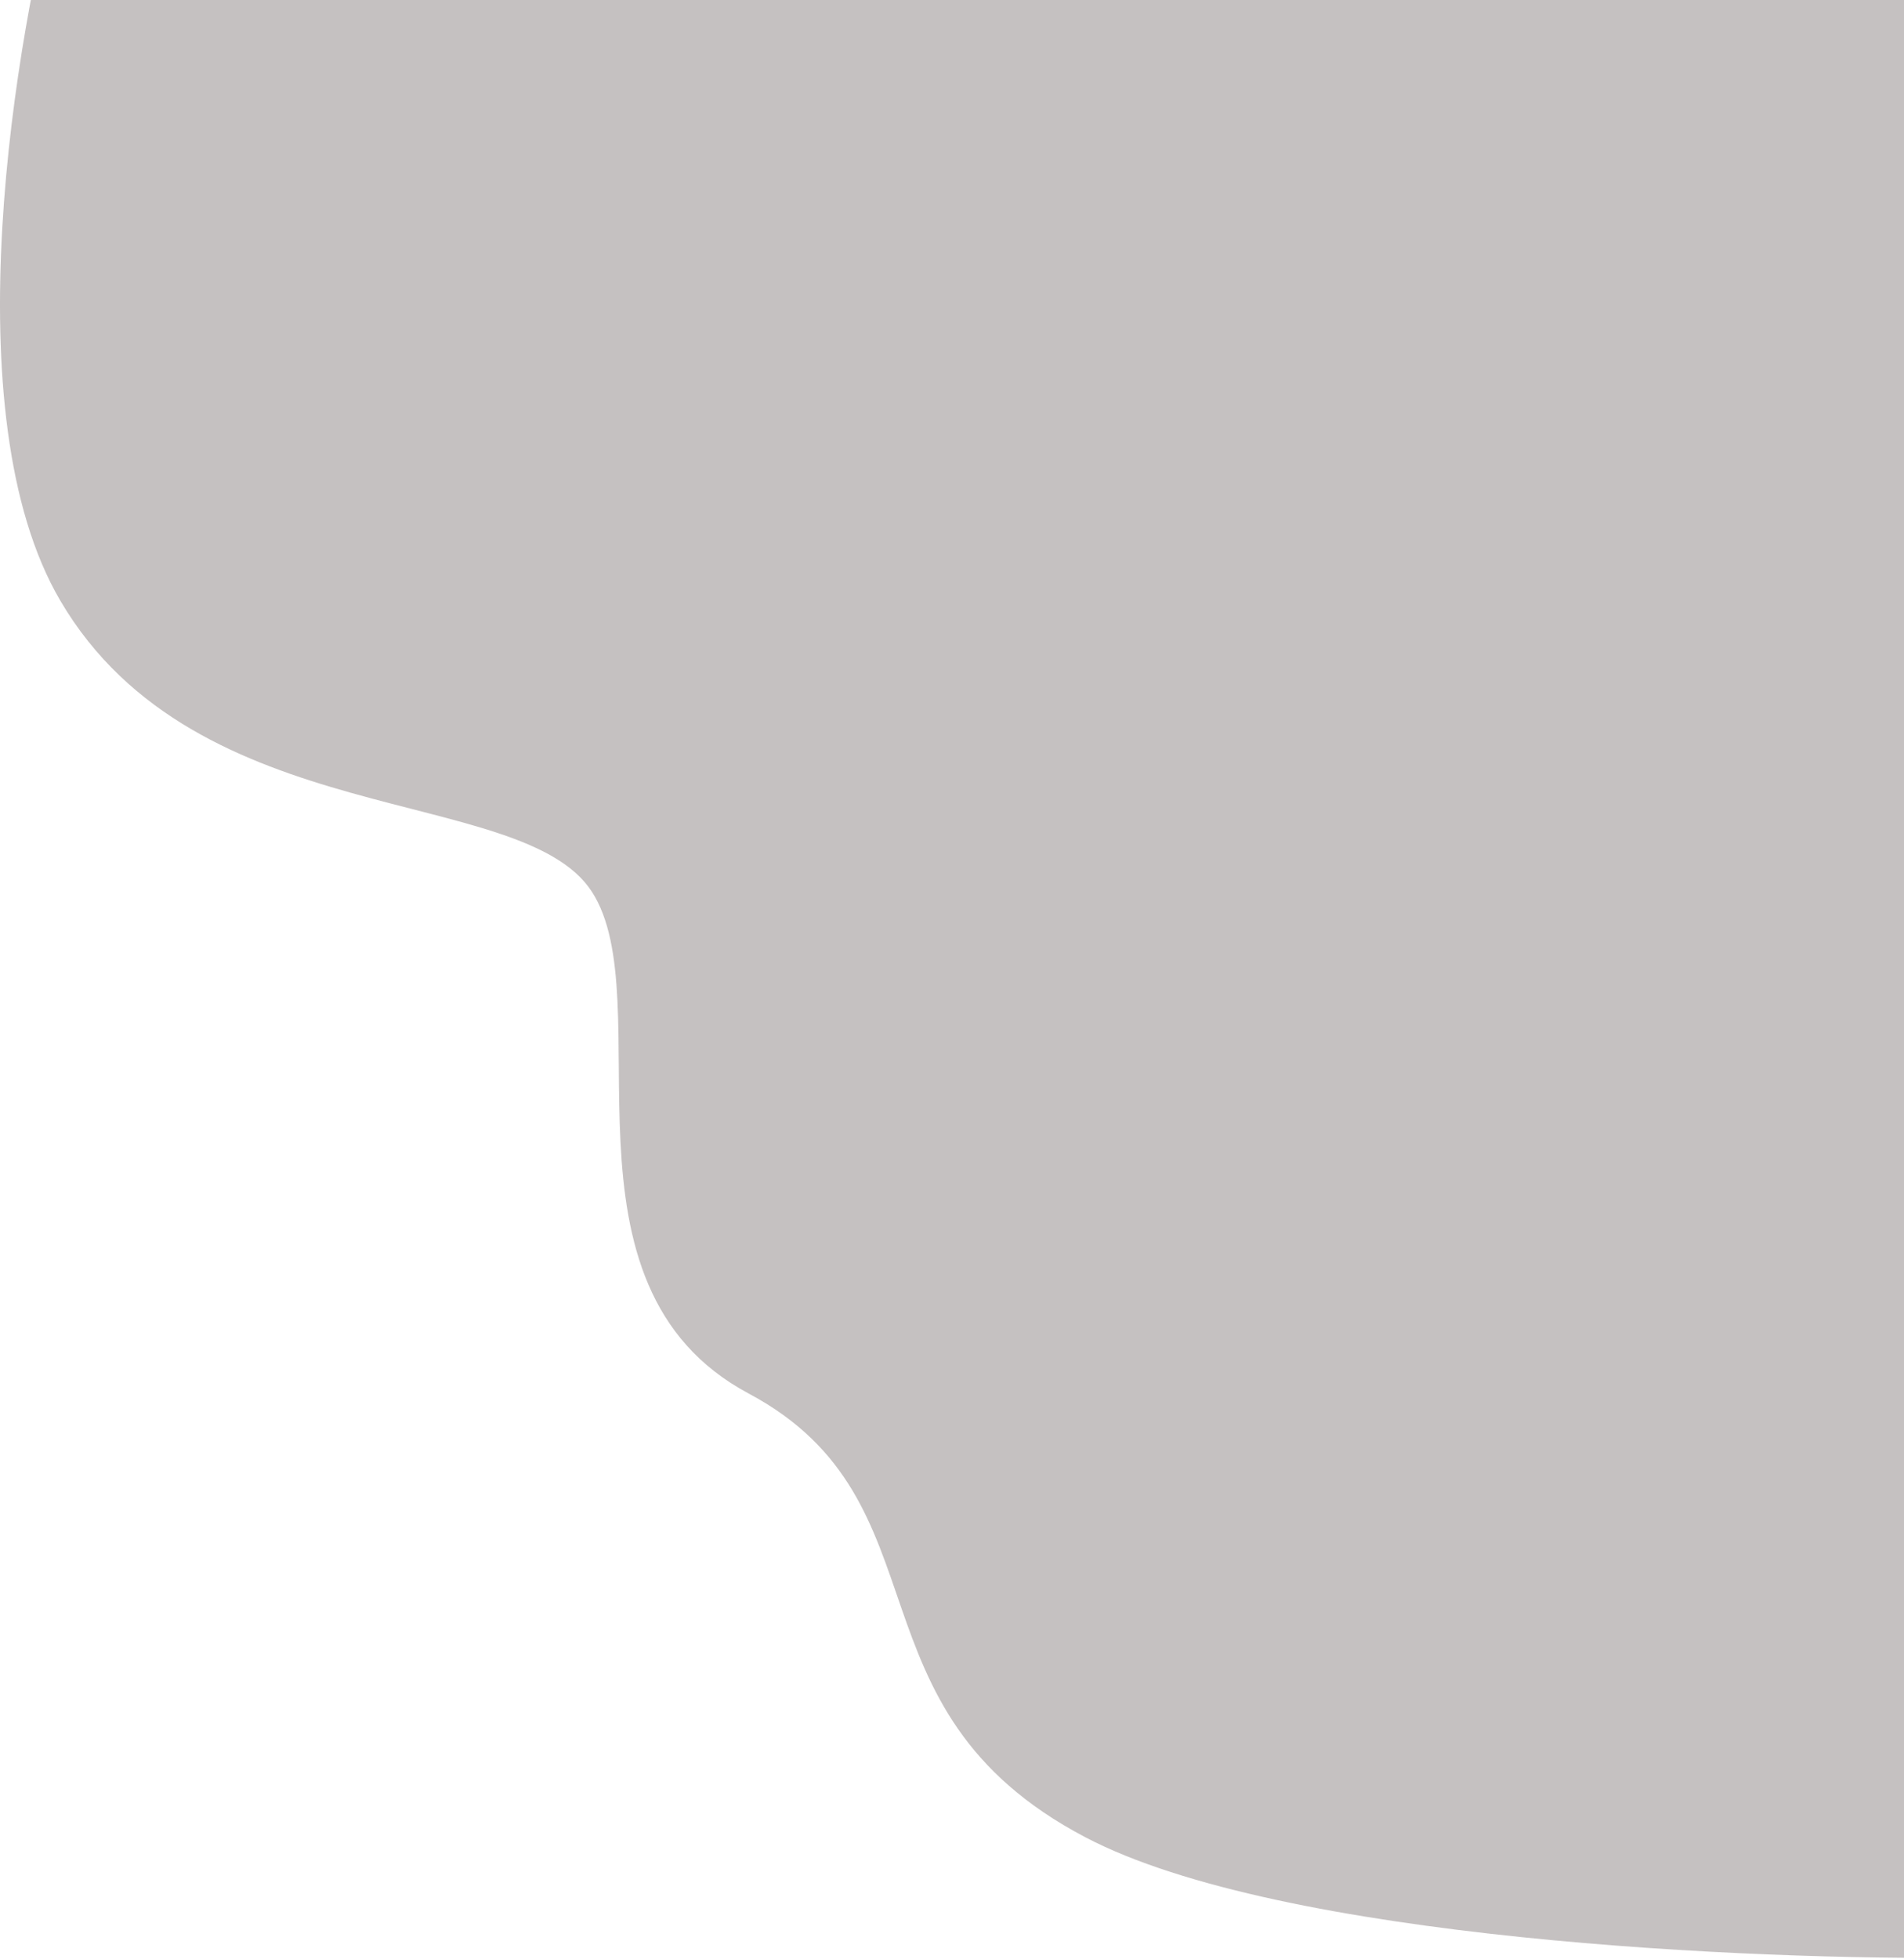 <svg width="704" height="724" viewBox="0 0 704 724" fill="none" xmlns="http://www.w3.org/2000/svg">
<path d="M22.307 222C-18.093 153.2 5.474 13.333 22.307 -48L701.807 -149L766.307 122.5L727.807 723.5C649.14 724.5 473.707 717 401.307 679C310.807 631.5 351.807 555 276.807 515C201.807 475 244.807 369.5 218.807 329.5C192.807 289.5 72.807 308 22.307 222Z" fill="#B6B2B2" fill-opacity="0.8"/>
</svg>
